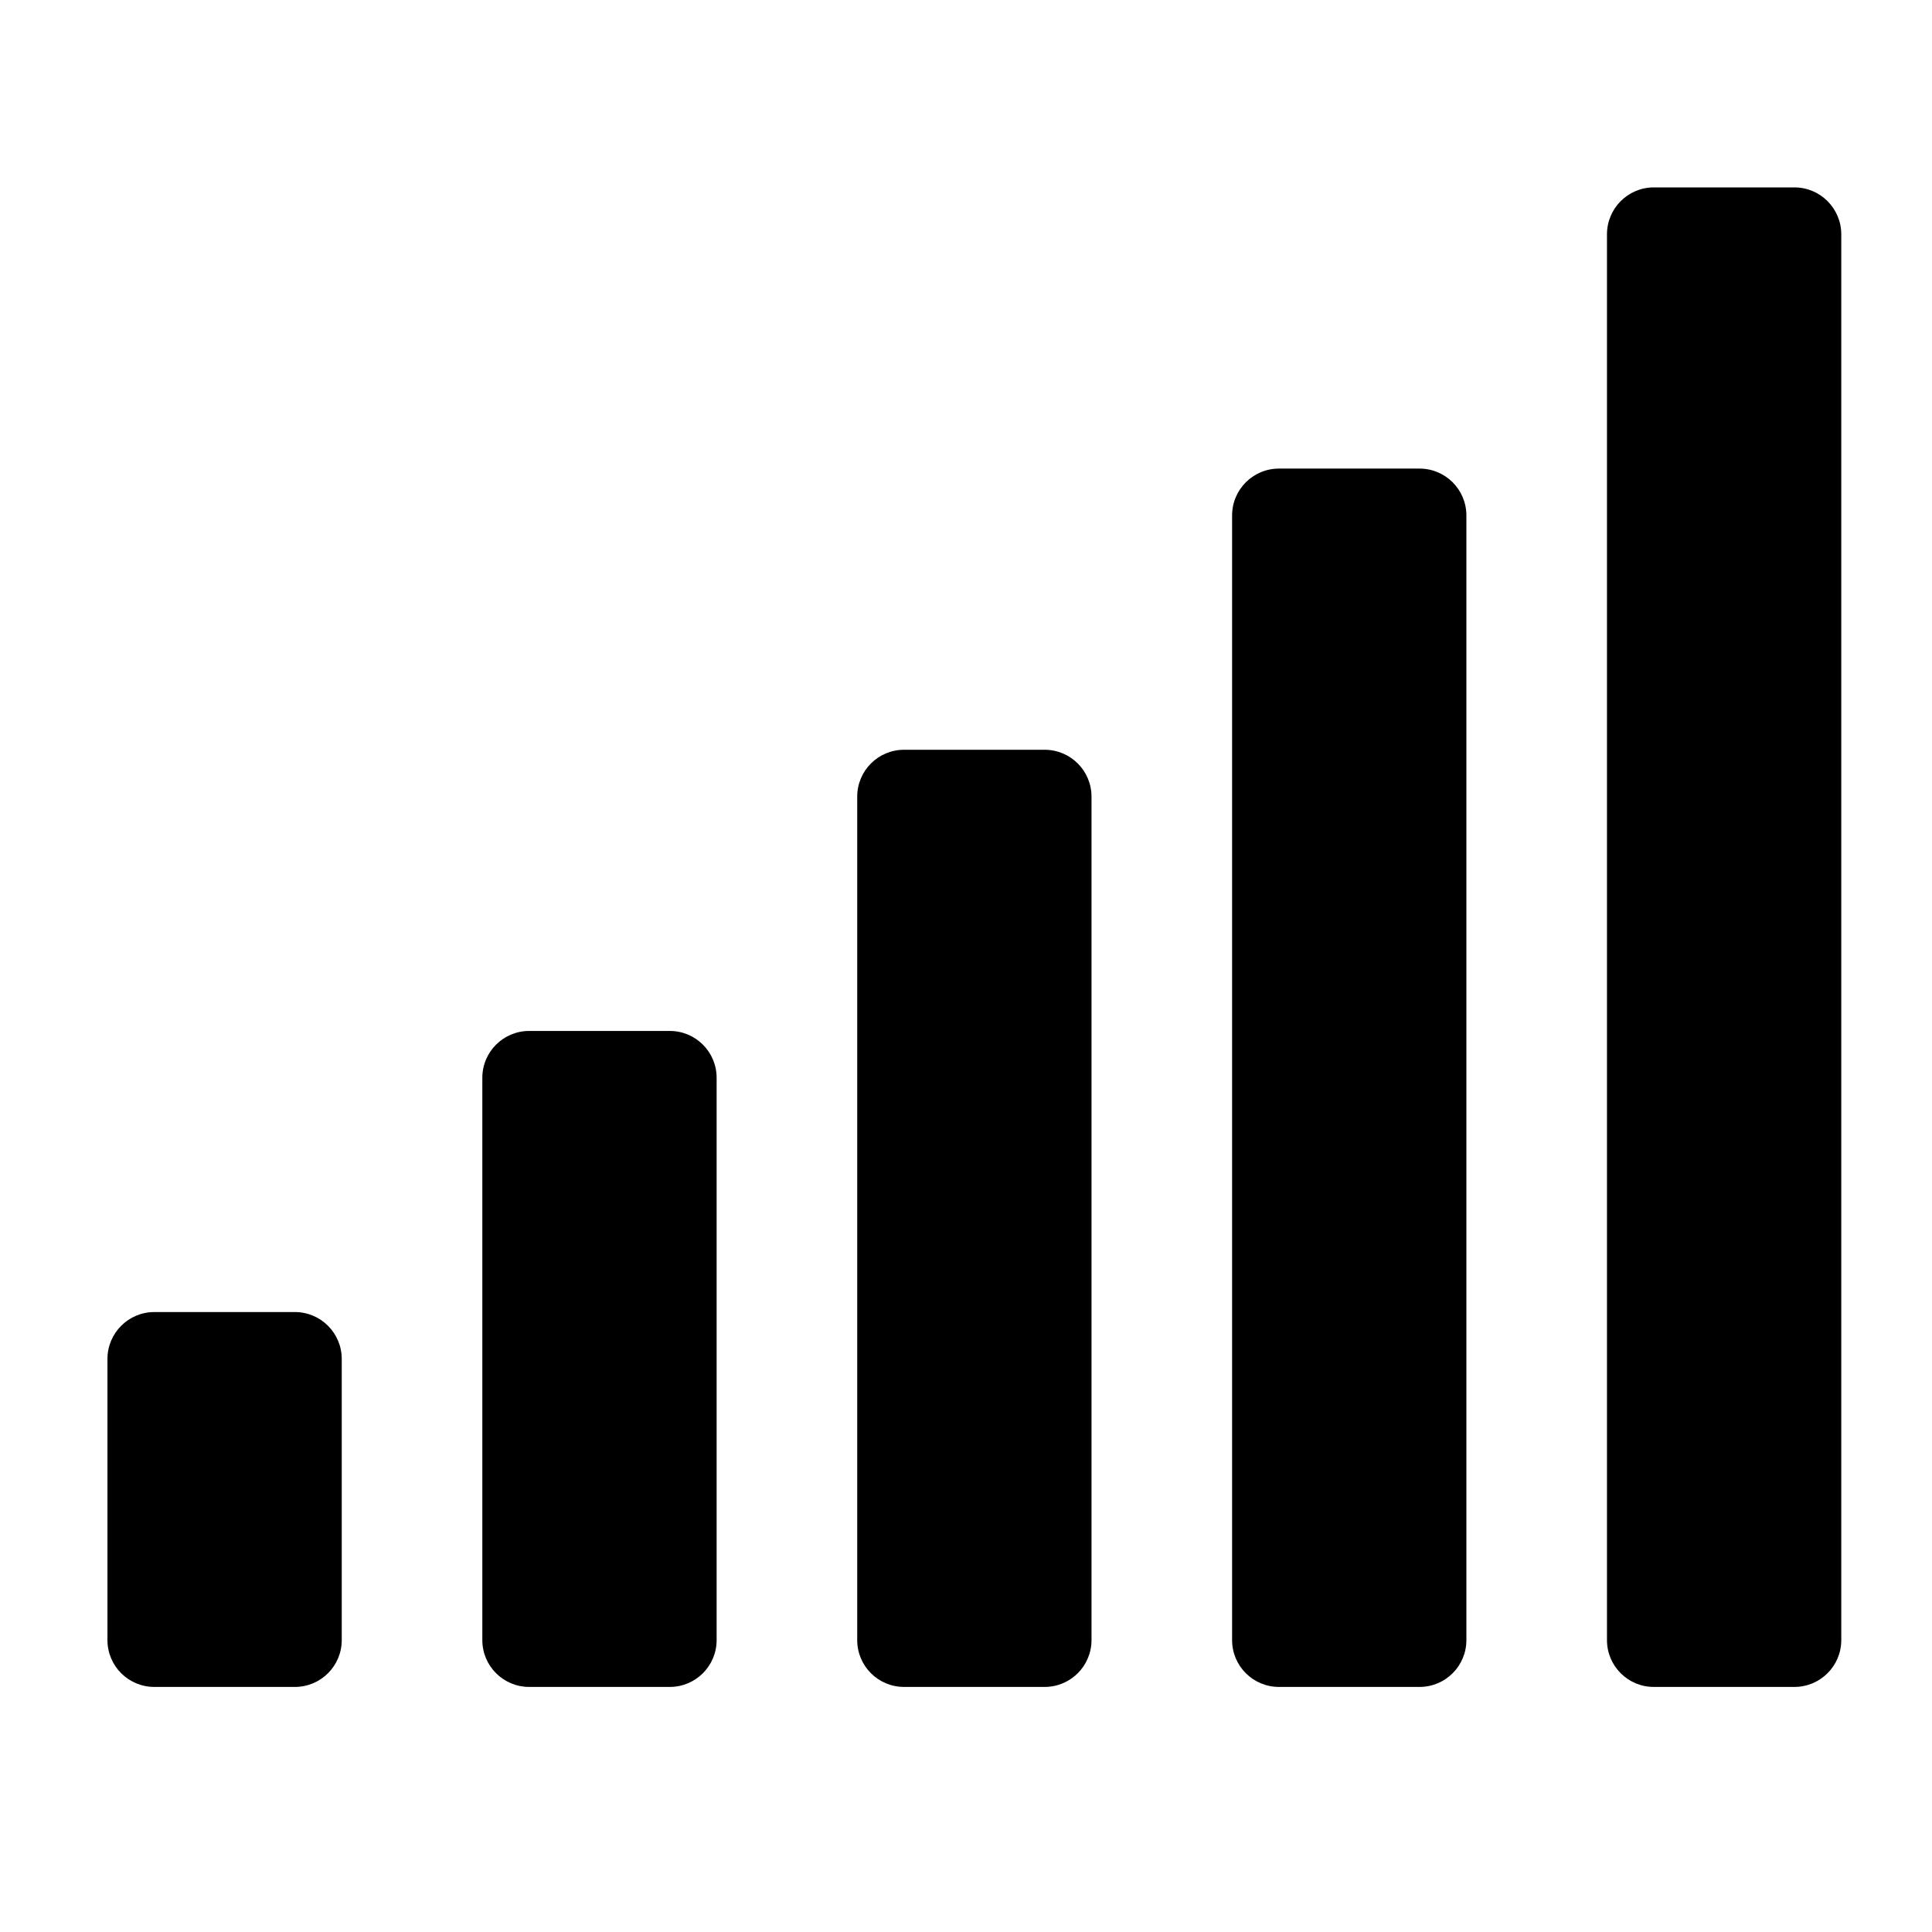 <svg width="26" height="26" viewBox="0 0 26 26" fill="none" xmlns="http://www.w3.org/2000/svg">
<path d="M9.013 13.874H7.122C6.773 13.874 6.491 14.156 6.491 14.504V22.072C6.491 22.42 6.773 22.702 7.122 22.702H9.013C9.362 22.702 9.644 22.42 9.644 22.072V14.504C9.644 14.156 9.362 13.874 9.013 13.874ZM3.968 17.657H2.077C1.728 17.657 1.446 17.94 1.446 18.288V22.072C1.446 22.42 1.728 22.702 2.077 22.702H3.968C4.317 22.702 4.599 22.42 4.599 22.072V18.288C4.599 17.94 4.317 17.657 3.968 17.657ZM14.058 10.09H12.166C11.818 10.09 11.536 10.372 11.536 10.721V22.072C11.536 22.42 11.818 22.702 12.166 22.702H14.058C14.407 22.702 14.689 22.42 14.689 22.072V10.721C14.689 10.372 14.407 10.09 14.058 10.09ZM19.103 6.306H17.212C16.863 6.306 16.581 6.588 16.581 6.937V22.072C16.581 22.42 16.863 22.702 17.212 22.702H19.103C19.452 22.702 19.734 22.42 19.734 22.072V6.937C19.734 6.588 19.452 6.306 19.103 6.306ZM24.148 2.522H22.256C21.908 2.522 21.626 2.805 21.626 3.153V22.072C21.626 22.42 21.908 22.702 22.256 22.702H24.148C24.497 22.702 24.779 22.42 24.779 22.072V3.153C24.779 2.805 24.497 2.522 24.148 2.522Z" fill="black"/>
</svg>
